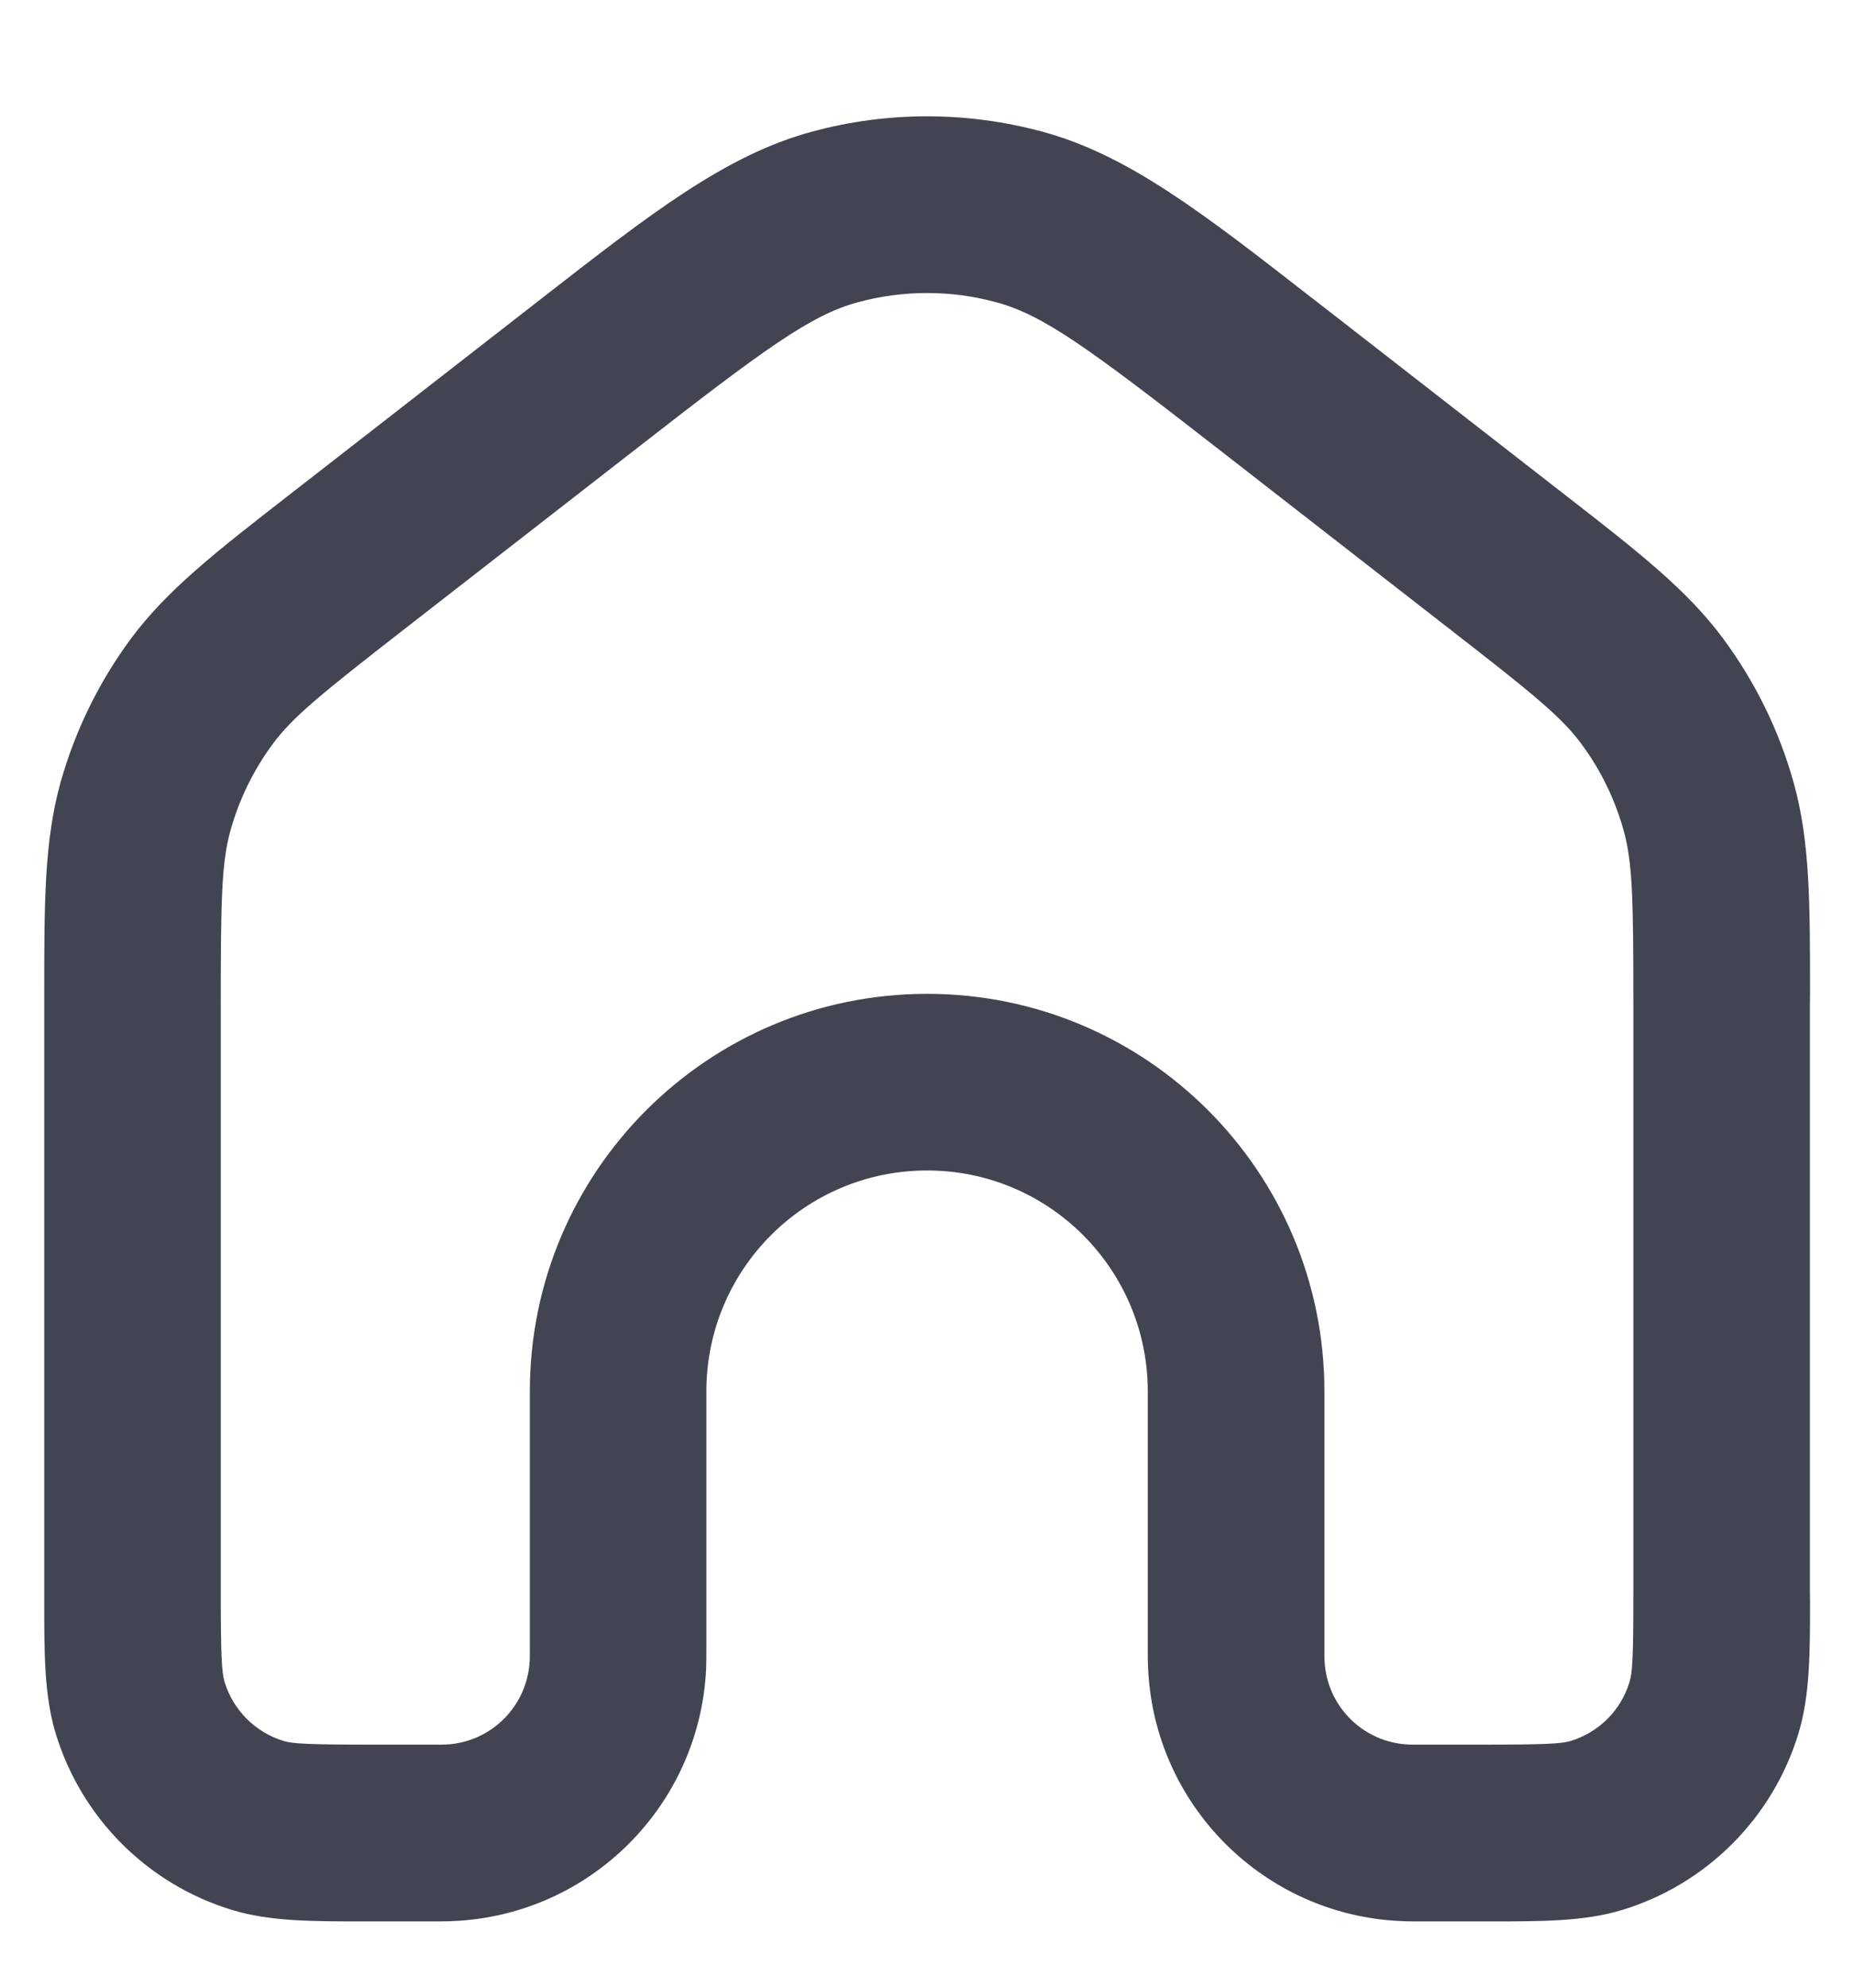 <svg width="14" height="15" viewBox="0 0 14 15" fill="none" xmlns="http://www.w3.org/2000/svg">
<path fill-rule="evenodd" clip-rule="evenodd" d="M7.523 2.281C7.181 2.188 6.82 2.188 6.478 2.281C6.122 2.377 5.776 2.63 4.791 3.397L3.057 4.745C2.423 5.238 2.21 5.411 2.059 5.615C1.915 5.81 1.807 6.03 1.741 6.265C1.673 6.509 1.667 6.783 1.667 7.586V12C1.667 12.513 1.675 12.622 1.696 12.693C1.761 12.906 1.928 13.073 2.141 13.138C2.211 13.159 2.32 13.166 2.834 13.166H3.251C3.336 13.166 3.355 13.166 3.367 13.165C3.709 13.149 3.983 12.875 4 12.532C4.001 12.52 4.001 12.502 4.001 12.416V10.5C4.001 8.843 5.344 7.5 7.001 7.5C8.658 7.5 10.001 8.843 10.001 10.5V12.416C10.001 12.502 10.001 12.52 10.002 12.532C10.018 12.875 10.292 13.149 10.635 13.165C10.647 13.166 10.665 13.166 10.751 13.166H11.167C11.681 13.166 11.79 13.159 11.861 13.138C12.074 13.073 12.241 12.906 12.305 12.693C12.327 12.622 12.334 12.513 12.334 12V7.586C12.334 6.783 12.328 6.509 12.26 6.265C12.194 6.03 12.087 5.81 11.942 5.615C11.792 5.411 11.579 5.238 10.944 4.745L9.211 3.397C8.225 2.63 7.88 2.377 7.523 2.281ZM6.13 0.994C6.7 0.839 7.301 0.839 7.872 0.994C8.521 1.169 9.09 1.613 9.916 2.256C9.953 2.285 9.991 2.314 10.03 2.344L11.763 3.692C11.787 3.711 11.81 3.729 11.834 3.747C12.37 4.164 12.741 4.452 13.014 4.822C13.255 5.148 13.435 5.515 13.544 5.905C13.668 6.348 13.668 6.817 13.668 7.497C13.668 7.526 13.667 7.556 13.667 7.586V12C13.667 12.028 13.668 12.056 13.668 12.084C13.668 12.464 13.668 12.793 13.581 13.08C13.387 13.719 12.887 14.22 12.248 14.414C11.961 14.501 11.632 14.5 11.251 14.5C11.224 14.5 11.196 14.5 11.167 14.5L10.737 14.5C10.673 14.5 10.619 14.5 10.569 14.497C9.542 14.447 8.72 13.625 8.67 12.598C8.667 12.548 8.667 12.494 8.667 12.43L8.667 10.5C8.667 9.579 7.921 8.833 7.001 8.833C6.08 8.833 5.334 9.579 5.334 10.5L5.334 12.43C5.334 12.494 5.334 12.548 5.332 12.598C5.281 13.625 4.46 14.447 3.432 14.497C3.383 14.5 3.328 14.5 3.265 14.5L2.834 14.5C2.806 14.5 2.778 14.5 2.75 14.5C2.369 14.5 2.04 14.501 1.754 14.414C1.114 14.22 0.614 13.719 0.42 13.08C0.333 12.793 0.334 12.464 0.334 12.084C0.334 12.056 0.334 12.028 0.334 12V7.586C0.334 7.556 0.334 7.526 0.334 7.497C0.334 6.817 0.334 6.348 0.457 5.905C0.567 5.515 0.746 5.148 0.987 4.822C1.261 4.452 1.632 4.164 2.168 3.747C2.191 3.729 2.215 3.711 2.239 3.692L3.972 2.344C4.01 2.314 4.048 2.285 4.085 2.256C4.911 1.613 5.481 1.169 6.13 0.994Z" fill="#424551"/>
</svg>
